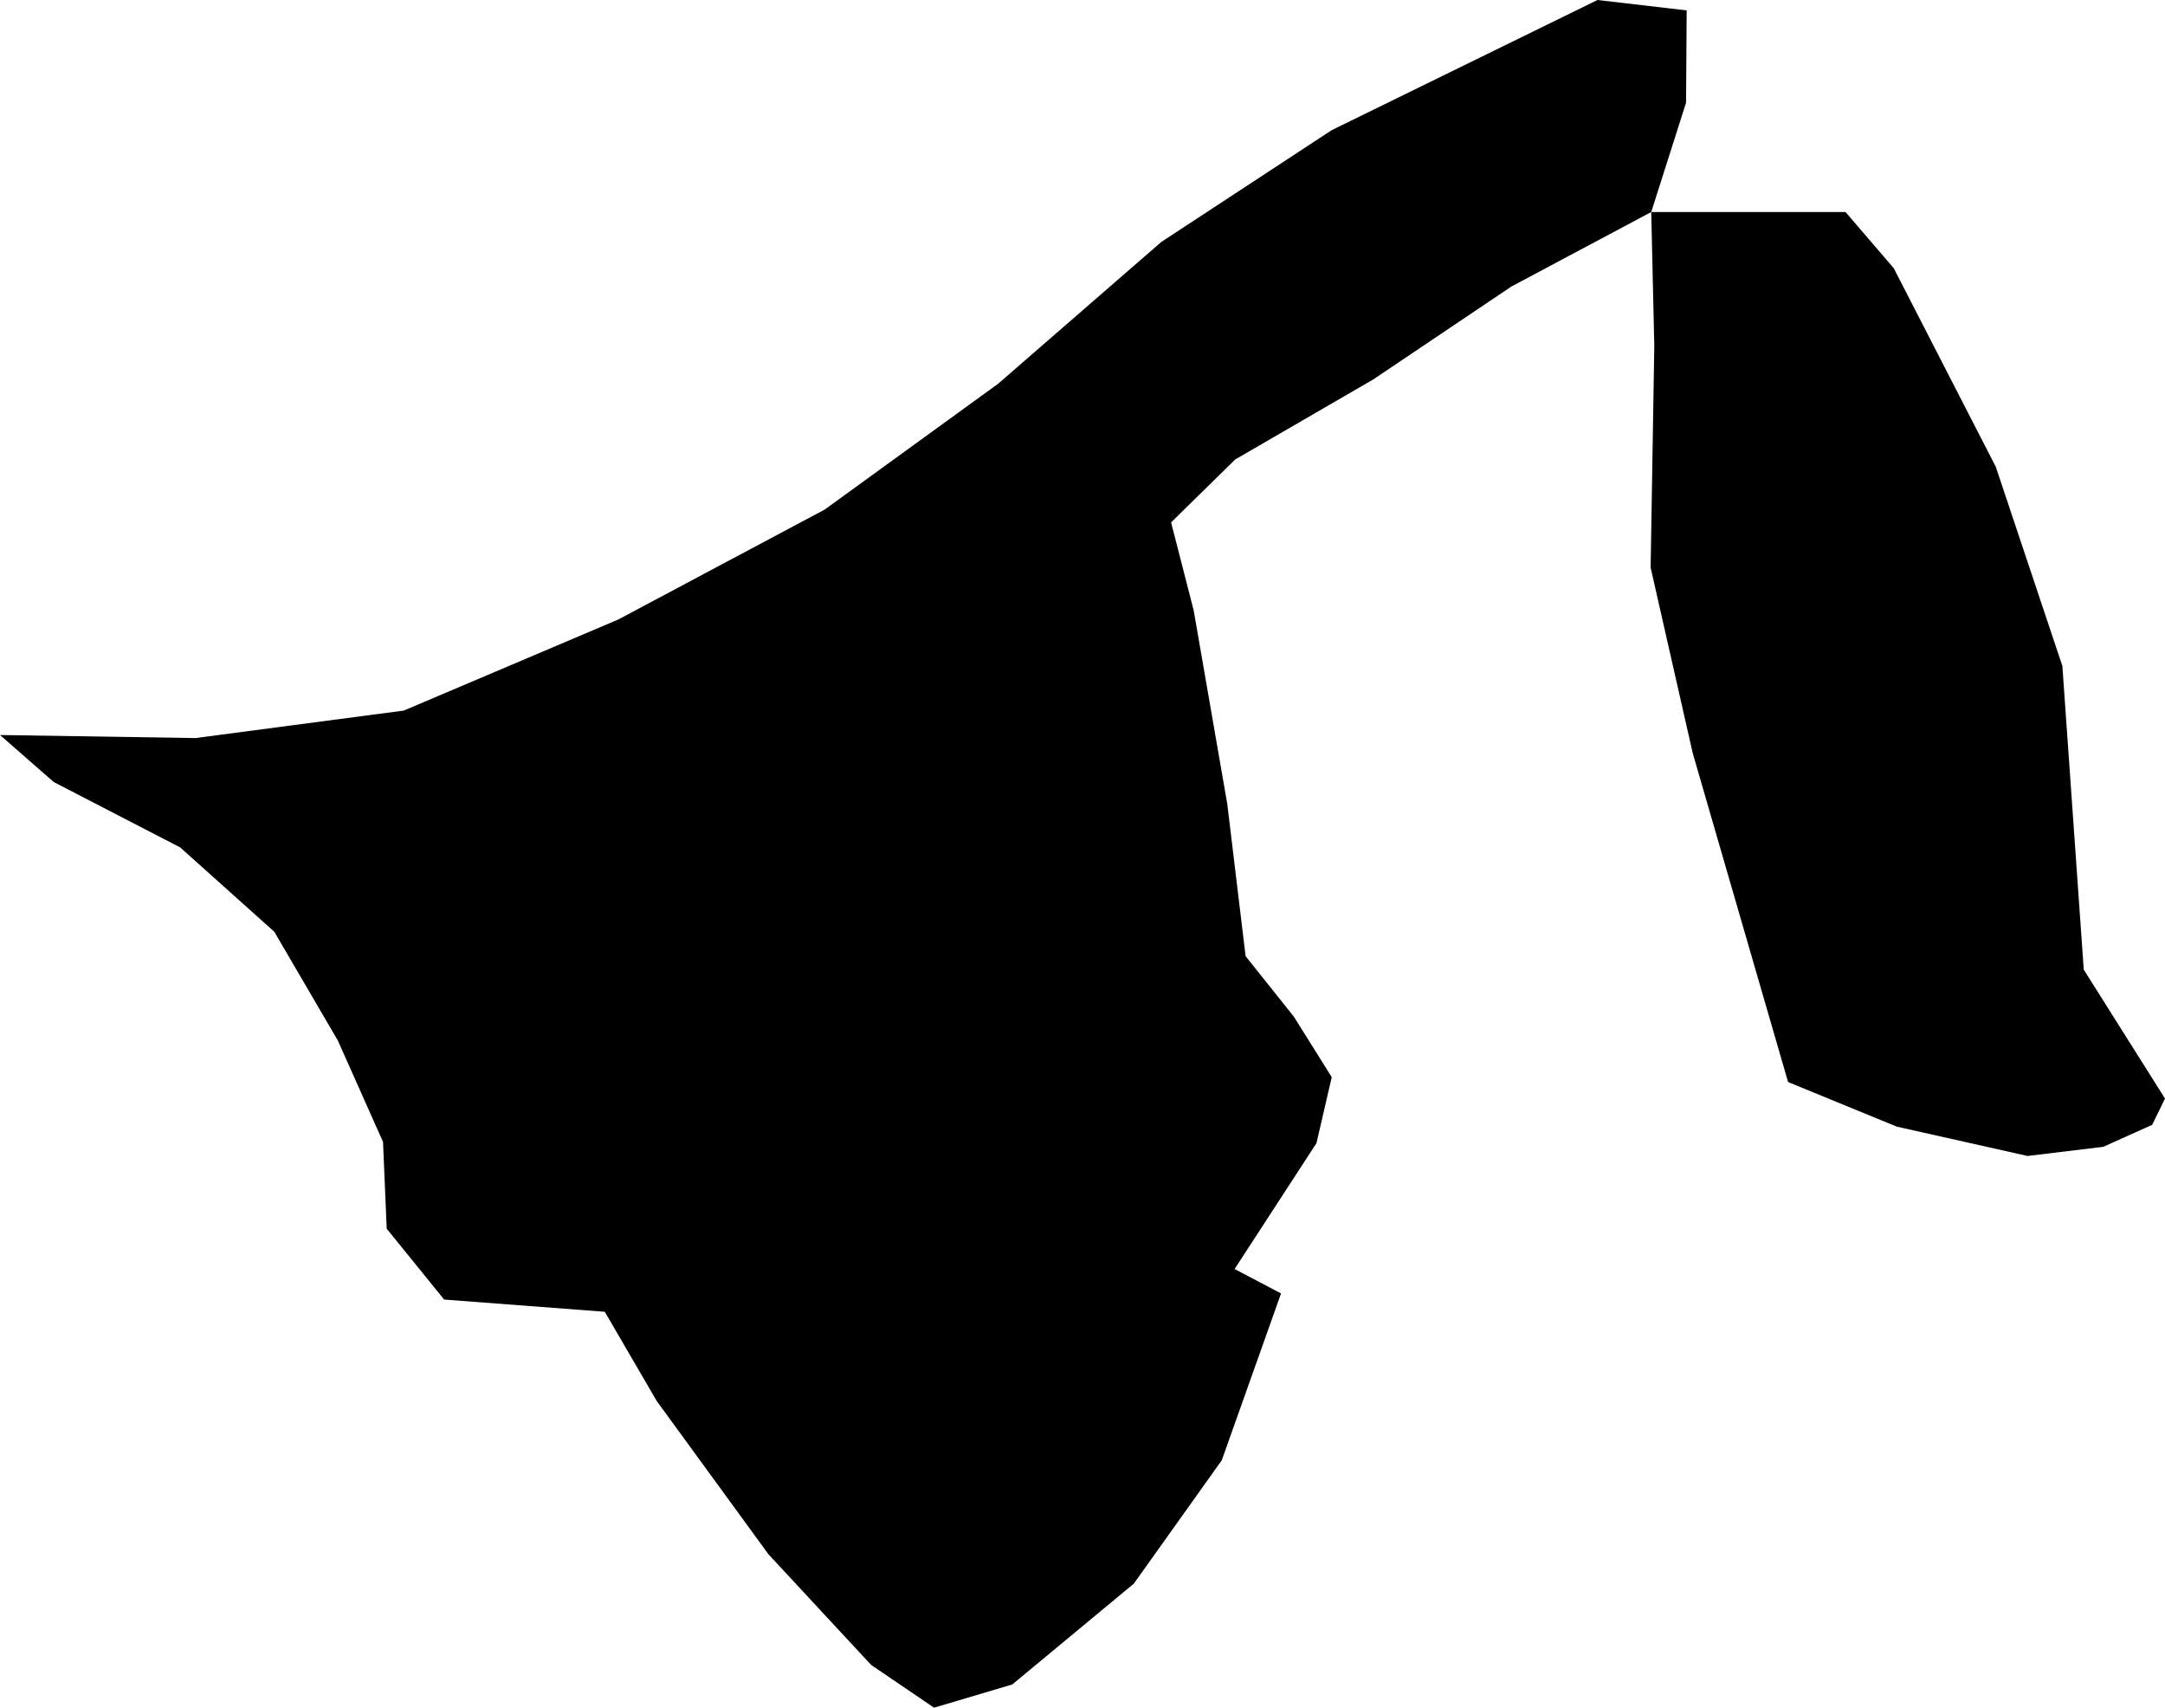 <svg xmlns="http://www.w3.org/2000/svg" xmlns:ev="http://www.w3.org/2001/xml-events" xmlns:xlink="http://www.w3.org/1999/xlink" baseProfile="full" height="2.795" version="1.1" viewBox="795.818 448.648 3.544 2.795" width="3.544">
	<defs/>
	<path class="land" d="M 798.521,448.995 L 798.292,449.117 L 798.066,449.269 L 797.84,449.4 L 797.735,449.503 L 797.772,449.647 L 797.827,449.964 L 797.857,450.213 L 797.936,450.312 L 797.998,450.411 L 797.973,450.519 L 797.839,450.725 L 797.915,450.765 L 797.818,451.038 L 797.674,451.24 L 797.475,451.405 L 797.347,451.443 L 797.244,451.373 L 797.076,451.192 L 796.893,450.941 L 796.808,450.795 L 796.545,450.775 L 796.451,450.659 L 796.445,450.517 L 796.371,450.351 L 796.267,450.173 L 796.113,450.035 L 795.906,449.928 L 795.818,449.851 L 796.138,449.856 L 796.479,449.811 L 796.83,449.662 L 797.168,449.482 L 797.452,449.276 L 797.719,449.044 L 797.998,448.861 L 798.433,448.648 L 798.579,448.665 L 798.578,448.816 L 798.521,448.995 L 798.839,448.995 L 798.918,449.087 L 799.085,449.412 L 799.194,449.738 L 799.229,450.235 L 799.362,450.446 L 799.341,450.489 L 799.261,450.525 L 799.137,450.54 L 798.923,450.492 L 798.745,450.419 L 798.589,449.881 L 798.52,449.577 L 798.526,449.214 L 798.521,448.995" id="BN" title="Brunei Darussalam"/>
</svg>
